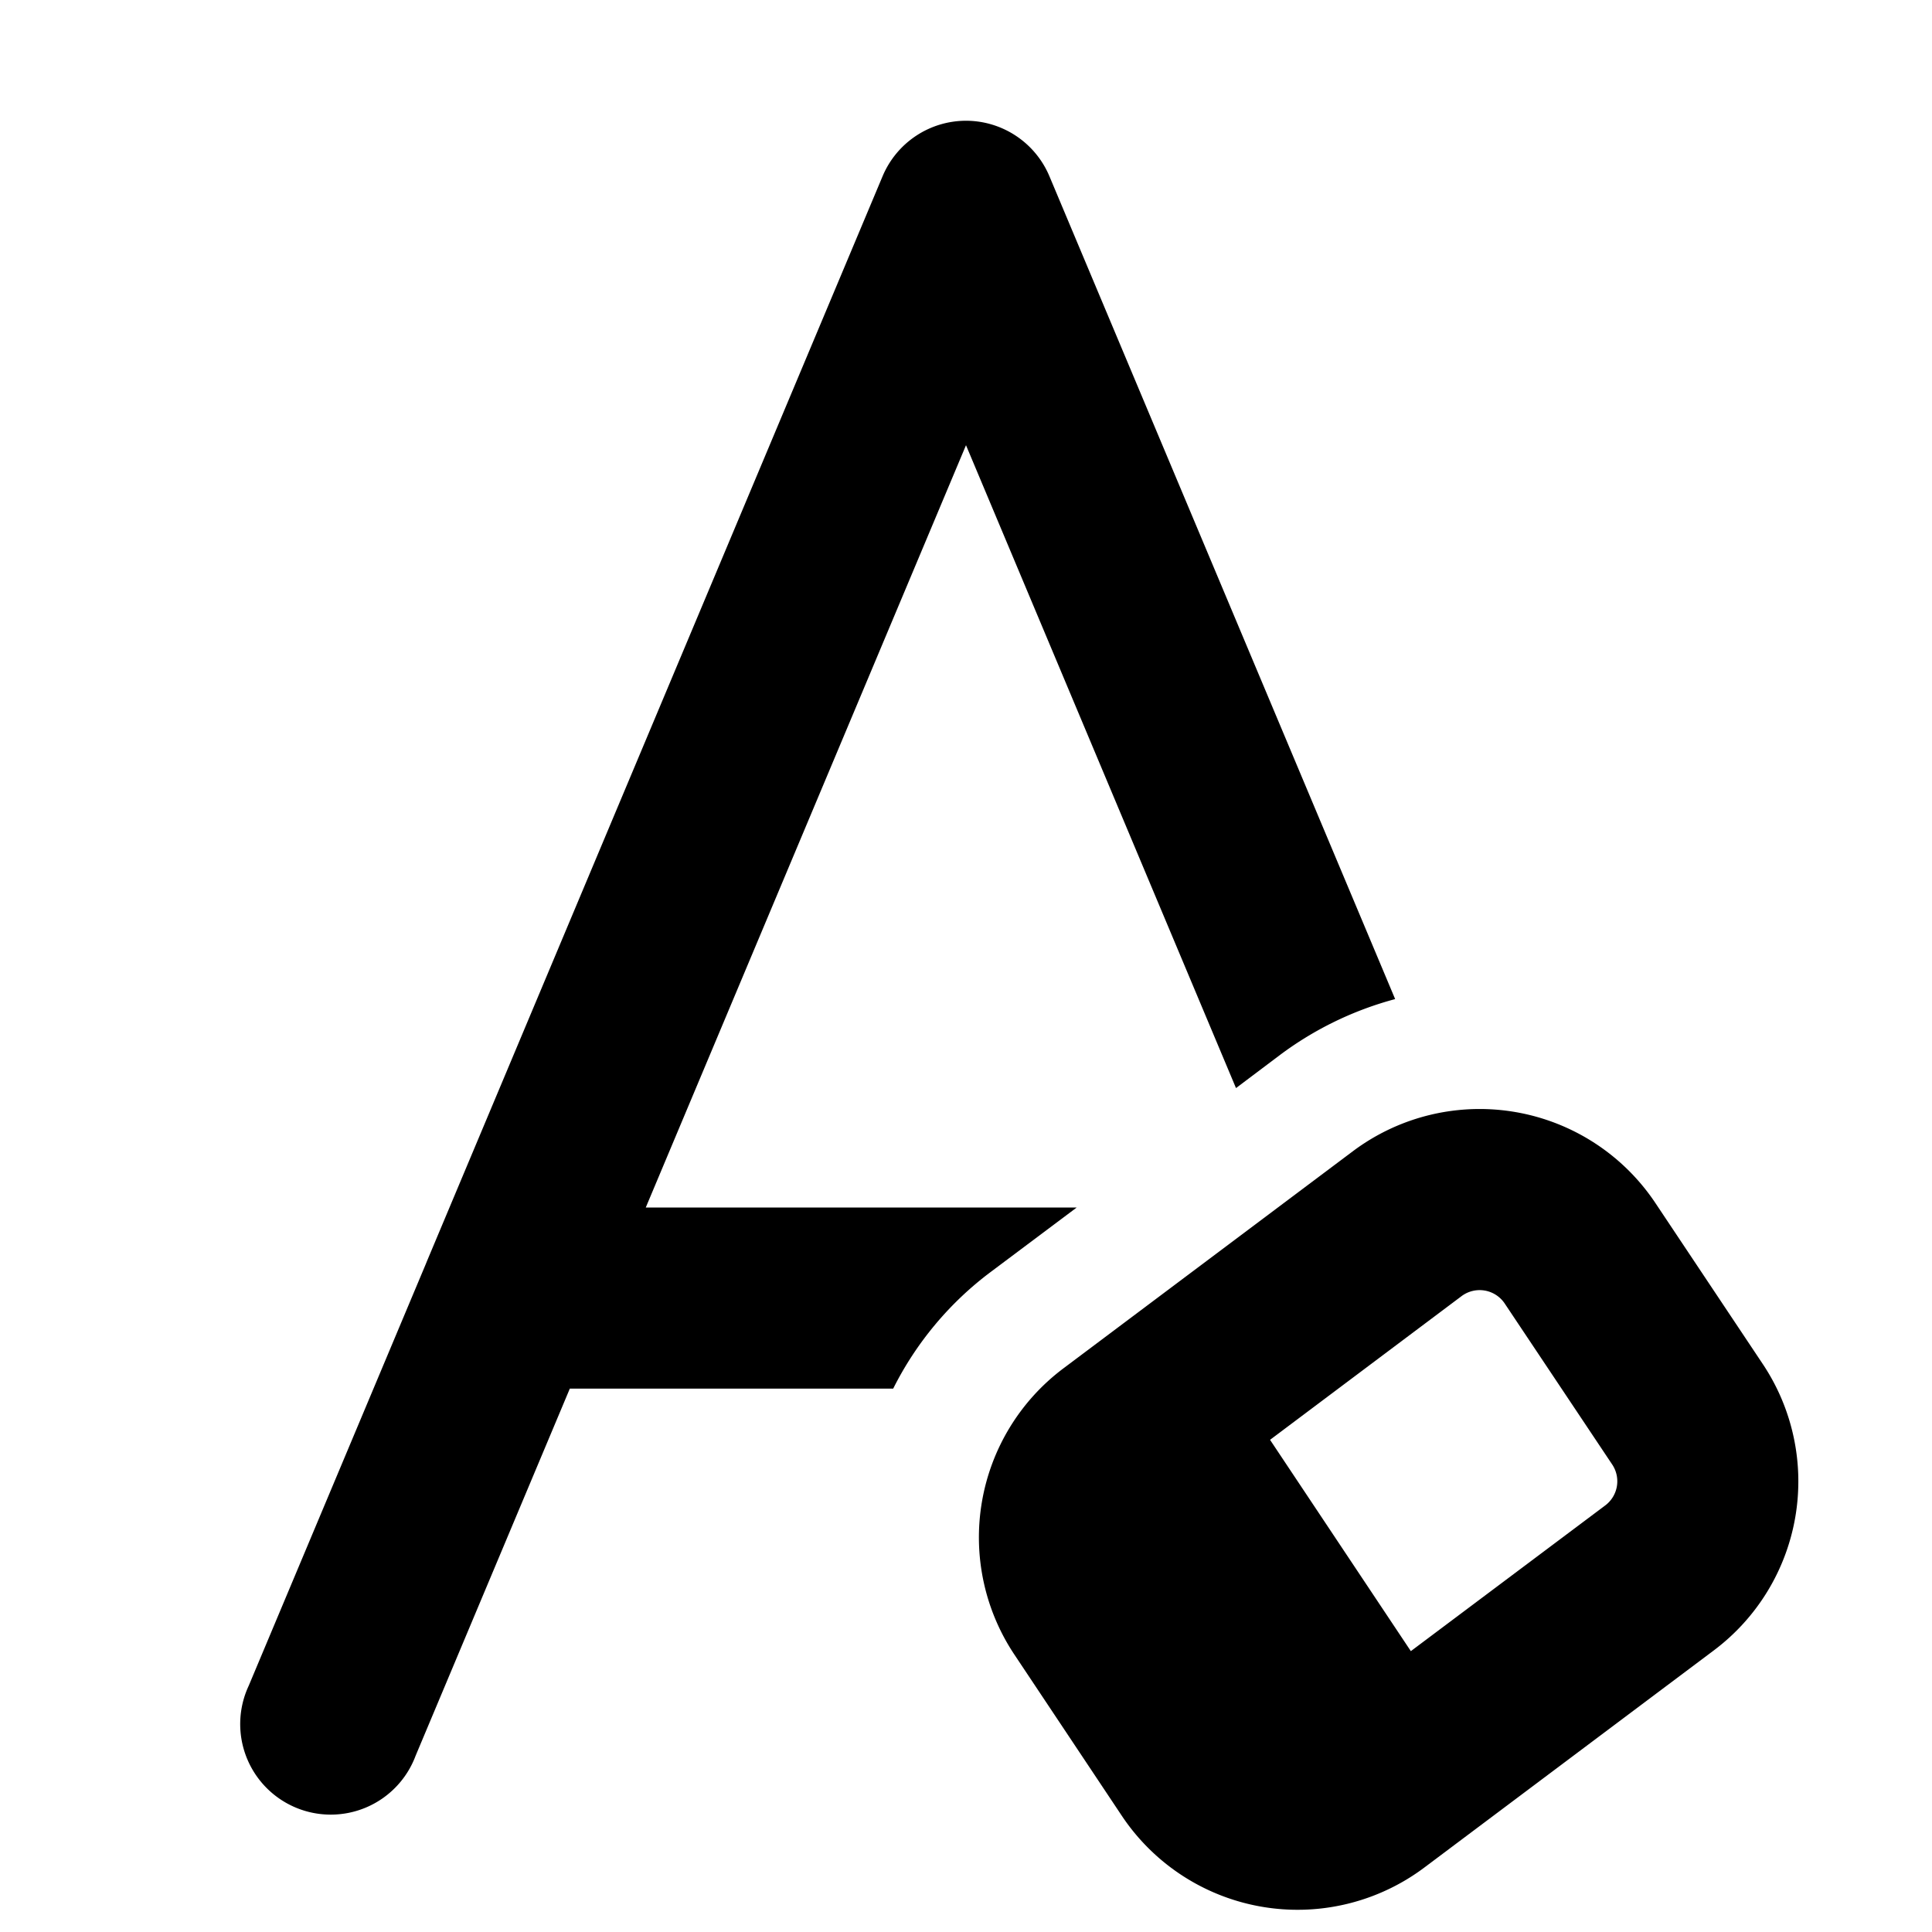 <svg xmlns="http://www.w3.org/2000/svg" fill="currentColor" class="vi" viewBox="0 0 16 16"><path d="M8 1a.75.75 0 0 1 .691.46l2.863 6.814a2.8 2.8 0 0 0-.95.46l-.368.277L8 3.687 5.348 10h3.569l-.71.532a2.74 2.74 0 0 0-.81.968H4.719l-1.277 3.04a.75.75 0 1 1-1.382-.58l1.463-3.484.013-.032L7.309 1.46A.75.75 0 0 1 8 1m5.71 8.964a1.75 1.75 0 0 0-2.506-.43l-2.397 1.798a1.75 1.75 0 0 0-.406 2.371l.889 1.334a1.75 1.75 0 0 0 2.506.429l2.397-1.798a1.75 1.75 0 0 0 .406-2.371zm-1.606.77a.25.25 0 0 1 .358.062l.89 1.333a.25.25 0 0 1-.059.339l-1.609 1.206-1.166-1.75z"/></svg>